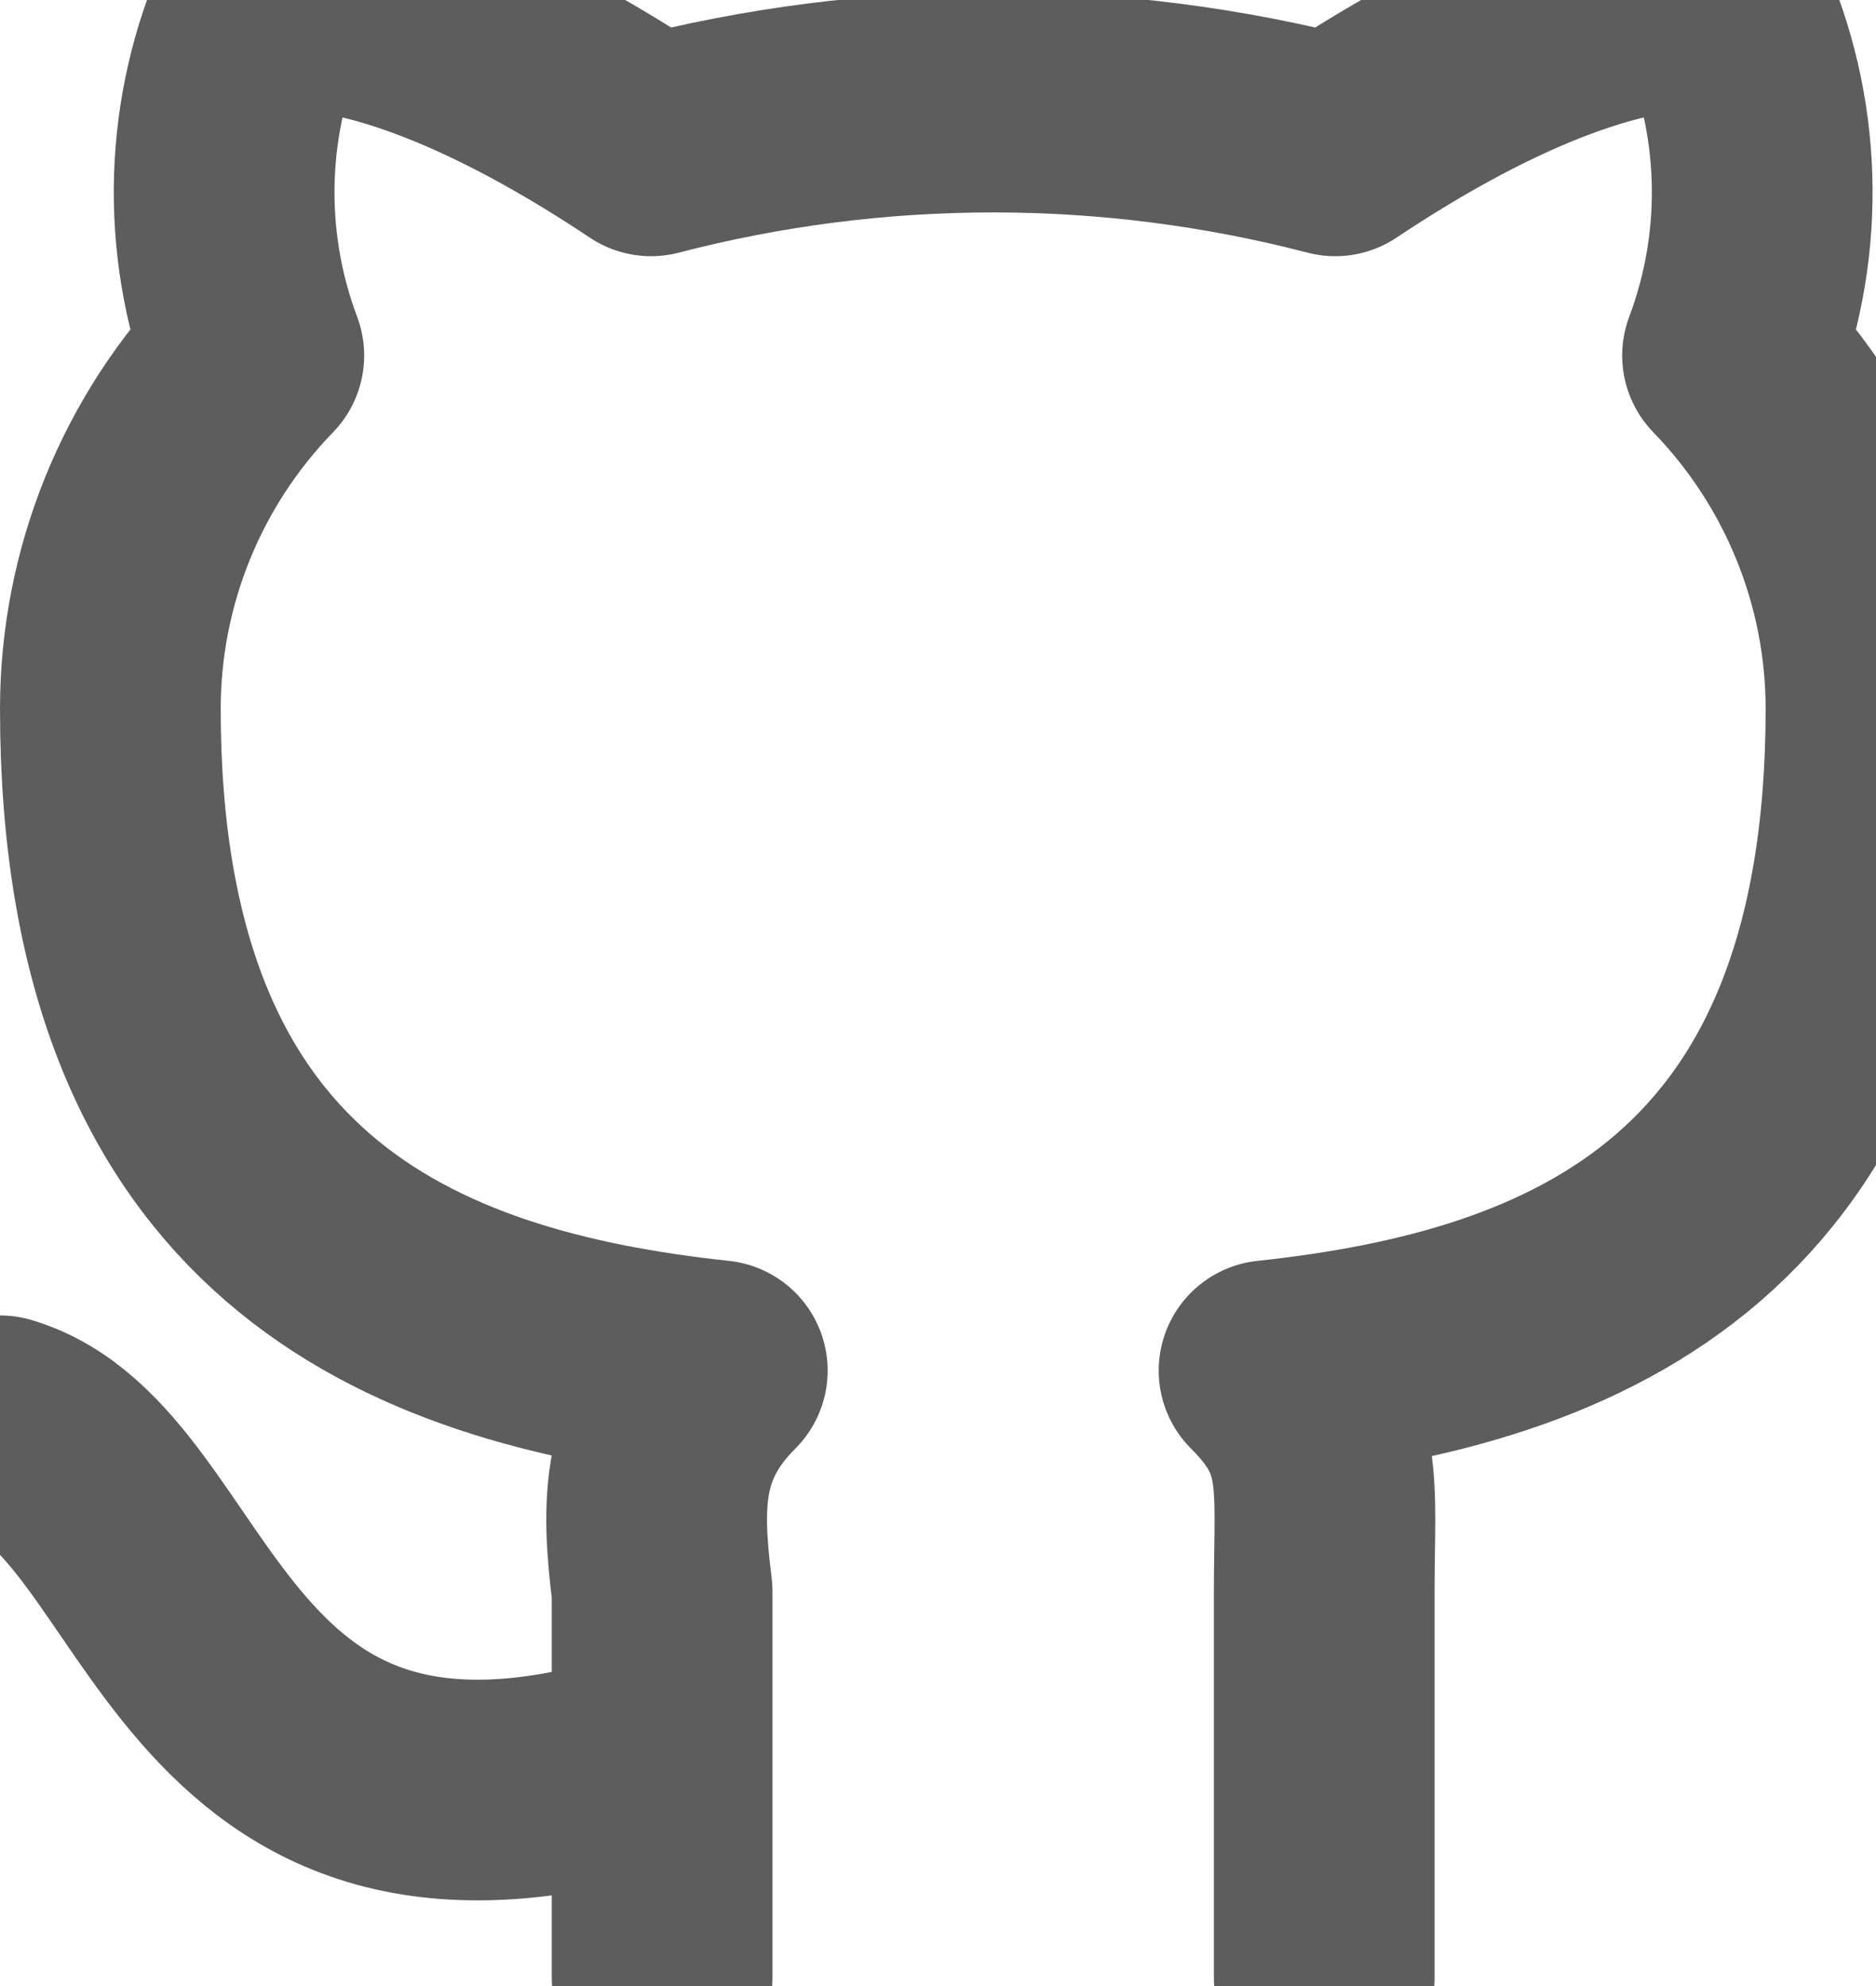 <svg width="17" height="18" viewBox="0 0 17 18" fill="none" xmlns="http://www.w3.org/2000/svg">
<path d="M6 15.922C1.7 17.322 1.7 13.422 0 12.922M12 17.922V14.422C12 13.422 12.1 13.022 11.5 12.422C14.3 12.122 17 11.022 17 6.422C16.999 5.227 16.532 4.08 15.7 3.222C16.09 2.184 16.055 1.034 15.6 0.022C15.6 0.022 14.5 -0.278 12.1 1.322C10.067 0.793 7.933 0.793 5.9 1.322C3.5 -0.278 2.4 0.022 2.4 0.022C1.945 1.034 1.91 2.184 2.3 3.222C1.467 4.08 1.001 5.227 1 6.422C1 11.022 3.7 12.122 6.5 12.422C5.9 13.022 5.9 13.622 6 14.422V17.922" stroke="#5D5D5D" stroke-width="2" stroke-linecap="round" stroke-linejoin="round"/>
</svg>
